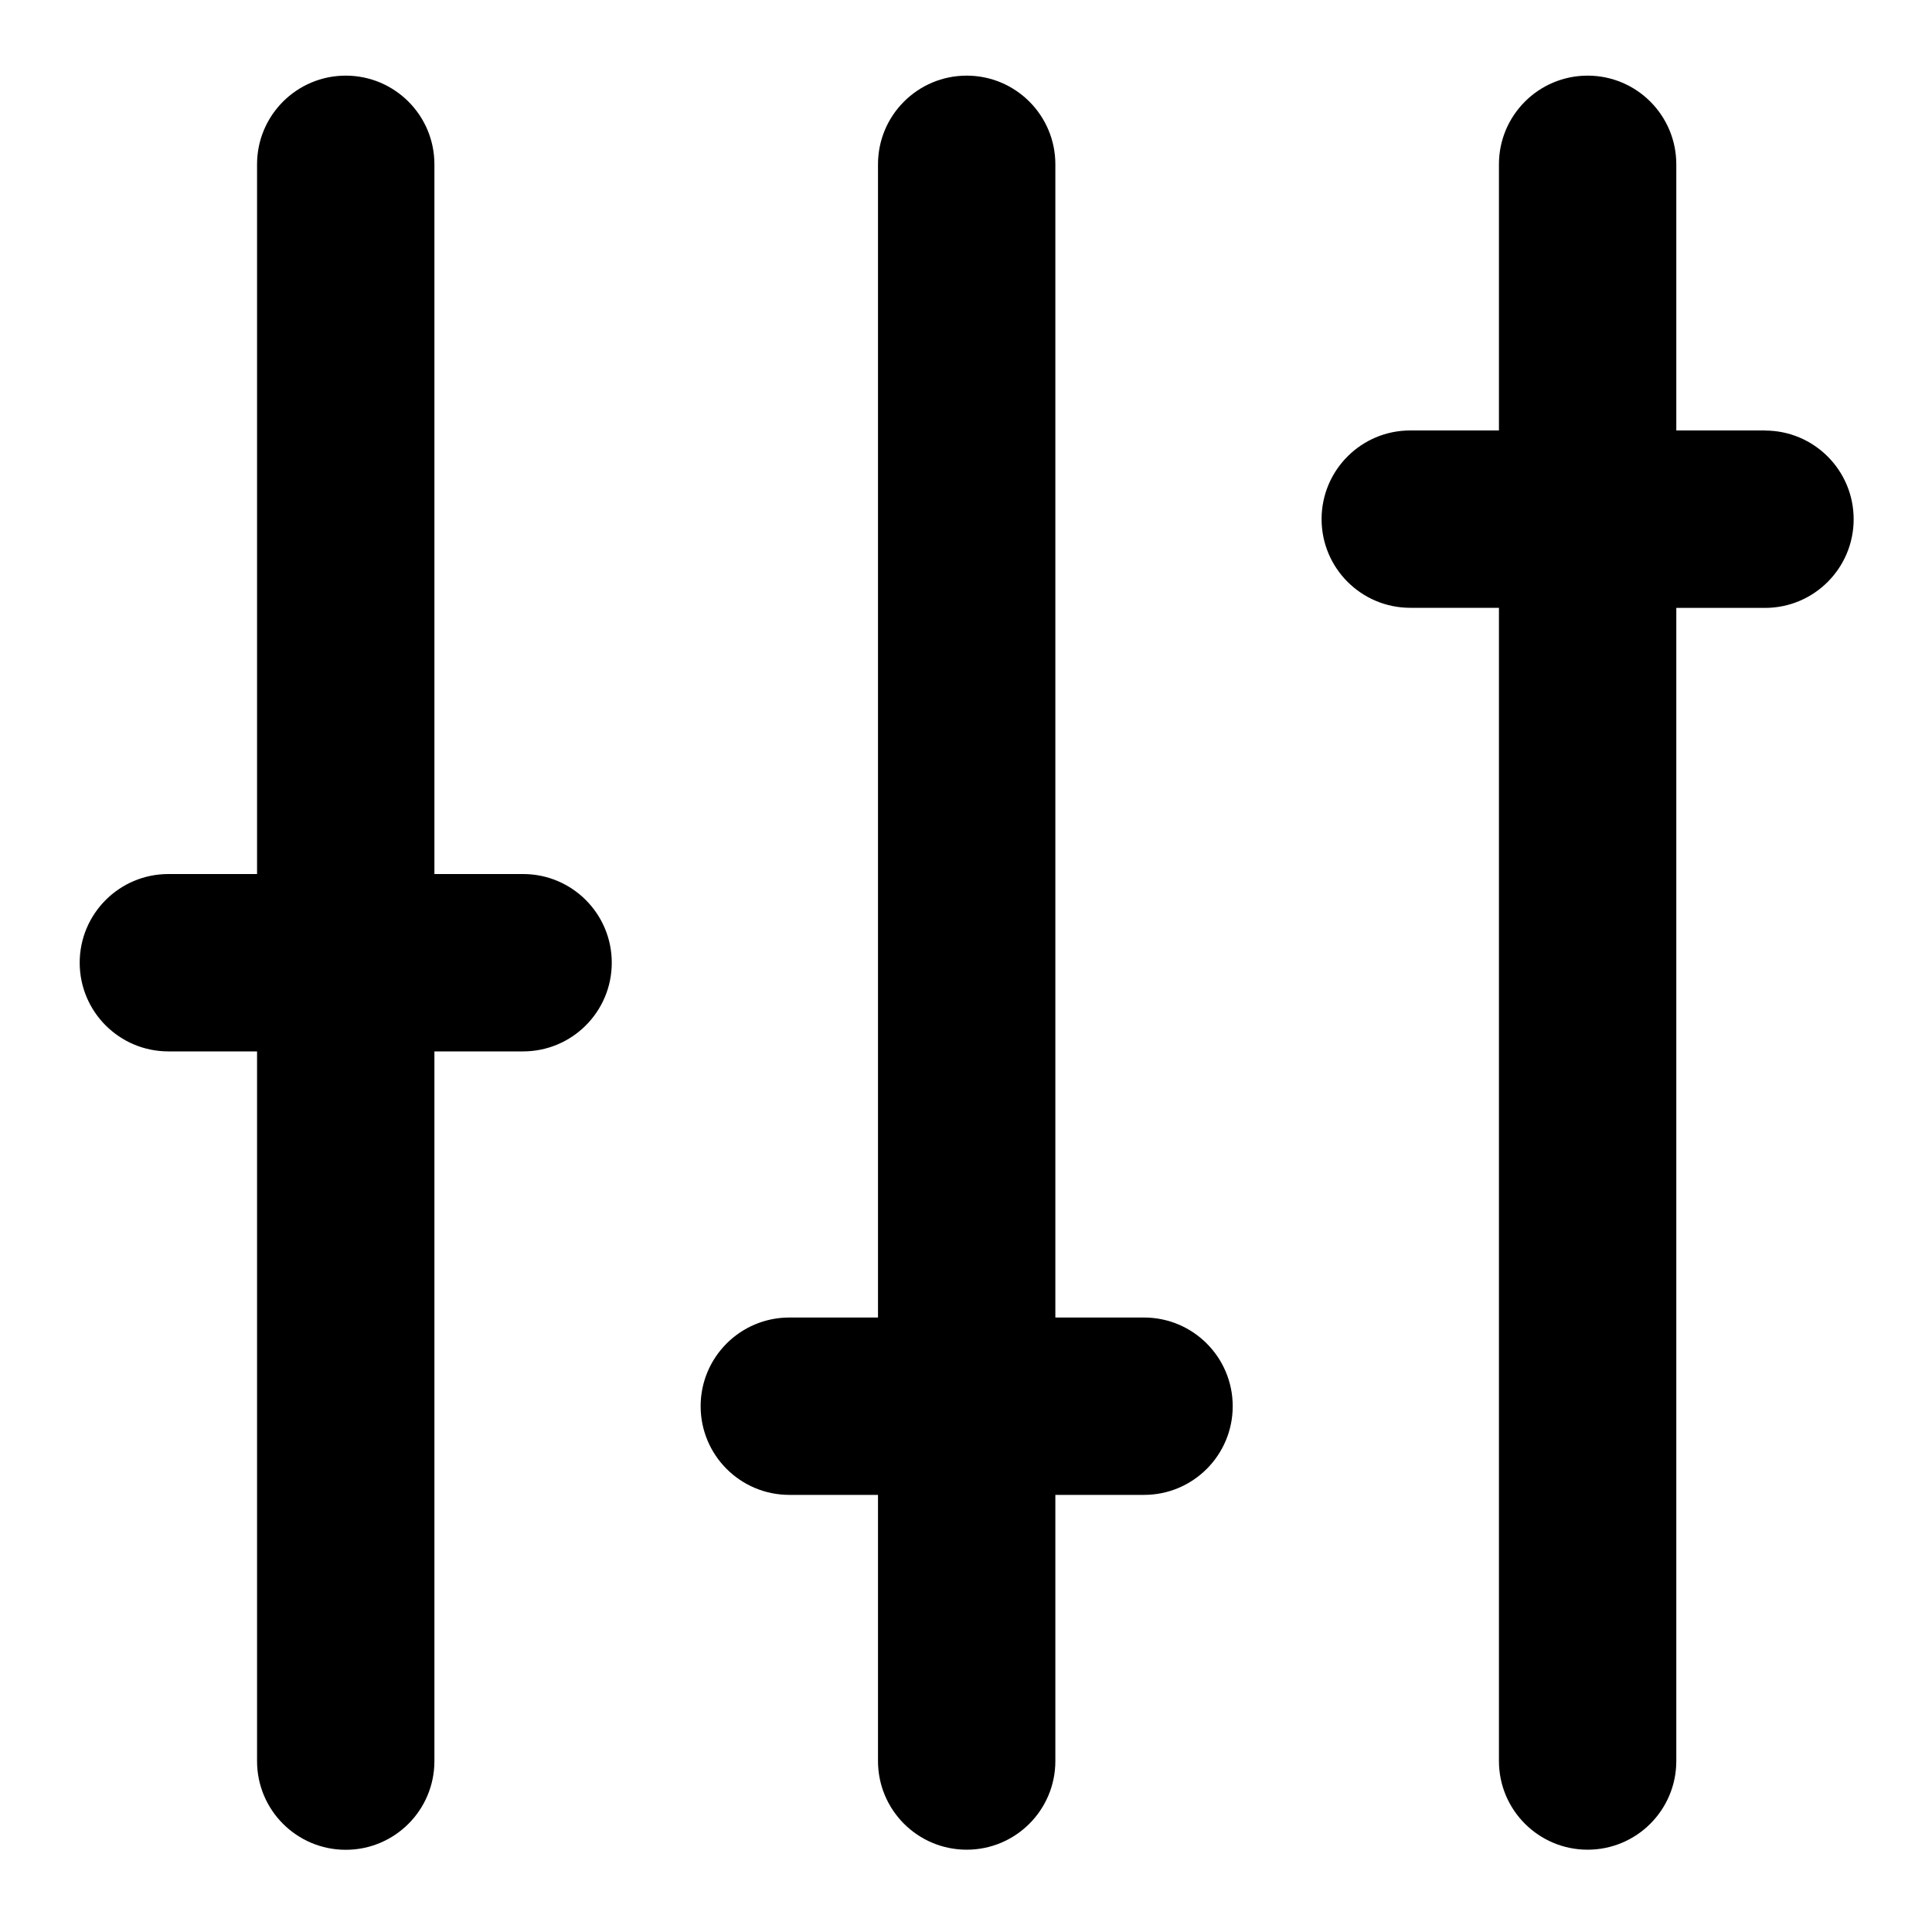 <?xml version="1.0" encoding="UTF-8"?>
<svg id="Calque_1" xmlns="http://www.w3.org/2000/svg" version="1.1" viewBox="0 0 200 200">
  <!-- Generator: Adobe Illustrator 29.6.0, SVG Export Plug-In . SVG Version: 2.1.1 Build 207)  -->
  <path d="M54.15,90.48h-9.18V17.01c0-5.07-4.11-9.18-9.18-9.18s-9.18,4.11-9.18,9.18v73.47h-9.18c-5.07,0-9.18,4.11-9.18,9.18s4.11,9.18,9.18,9.18h9.18v73.47c0,5.07,4.11,9.18,9.18,9.18s9.18-4.11,9.18-9.18v-73.47h9.18c5.07,0,9.18-4.11,9.18-9.18s-4.11-9.18-9.18-9.18Z"/>
  <path d="M118.43,136.39h-9.18V17.01c0-5.07-4.11-9.18-9.18-9.18s-9.18,4.11-9.18,9.18v119.38h-9.18c-5.07,0-9.18,4.11-9.18,9.18s4.11,9.18,9.18,9.18h9.18v27.55c0,5.07,4.11,9.18,9.18,9.18s9.18-4.11,9.18-9.18v-27.55h9.18c5.07,0,9.18-4.11,9.18-9.18s-4.11-9.18-9.18-9.18Z"/>
  <path d="M182.71,44.56h-9.18v-27.55c0-5.07-4.11-9.18-9.18-9.18s-9.18,4.11-9.18,9.18v27.55h-9.18c-5.07,0-9.18,4.11-9.18,9.18s4.11,9.18,9.18,9.18h9.18v119.38c0,5.07,4.11,9.18,9.18,9.18s9.18-4.11,9.18-9.18V62.93h9.18c5.07,0,9.18-4.11,9.18-9.18s-4.11-9.18-9.18-9.18Z"/>
</svg>